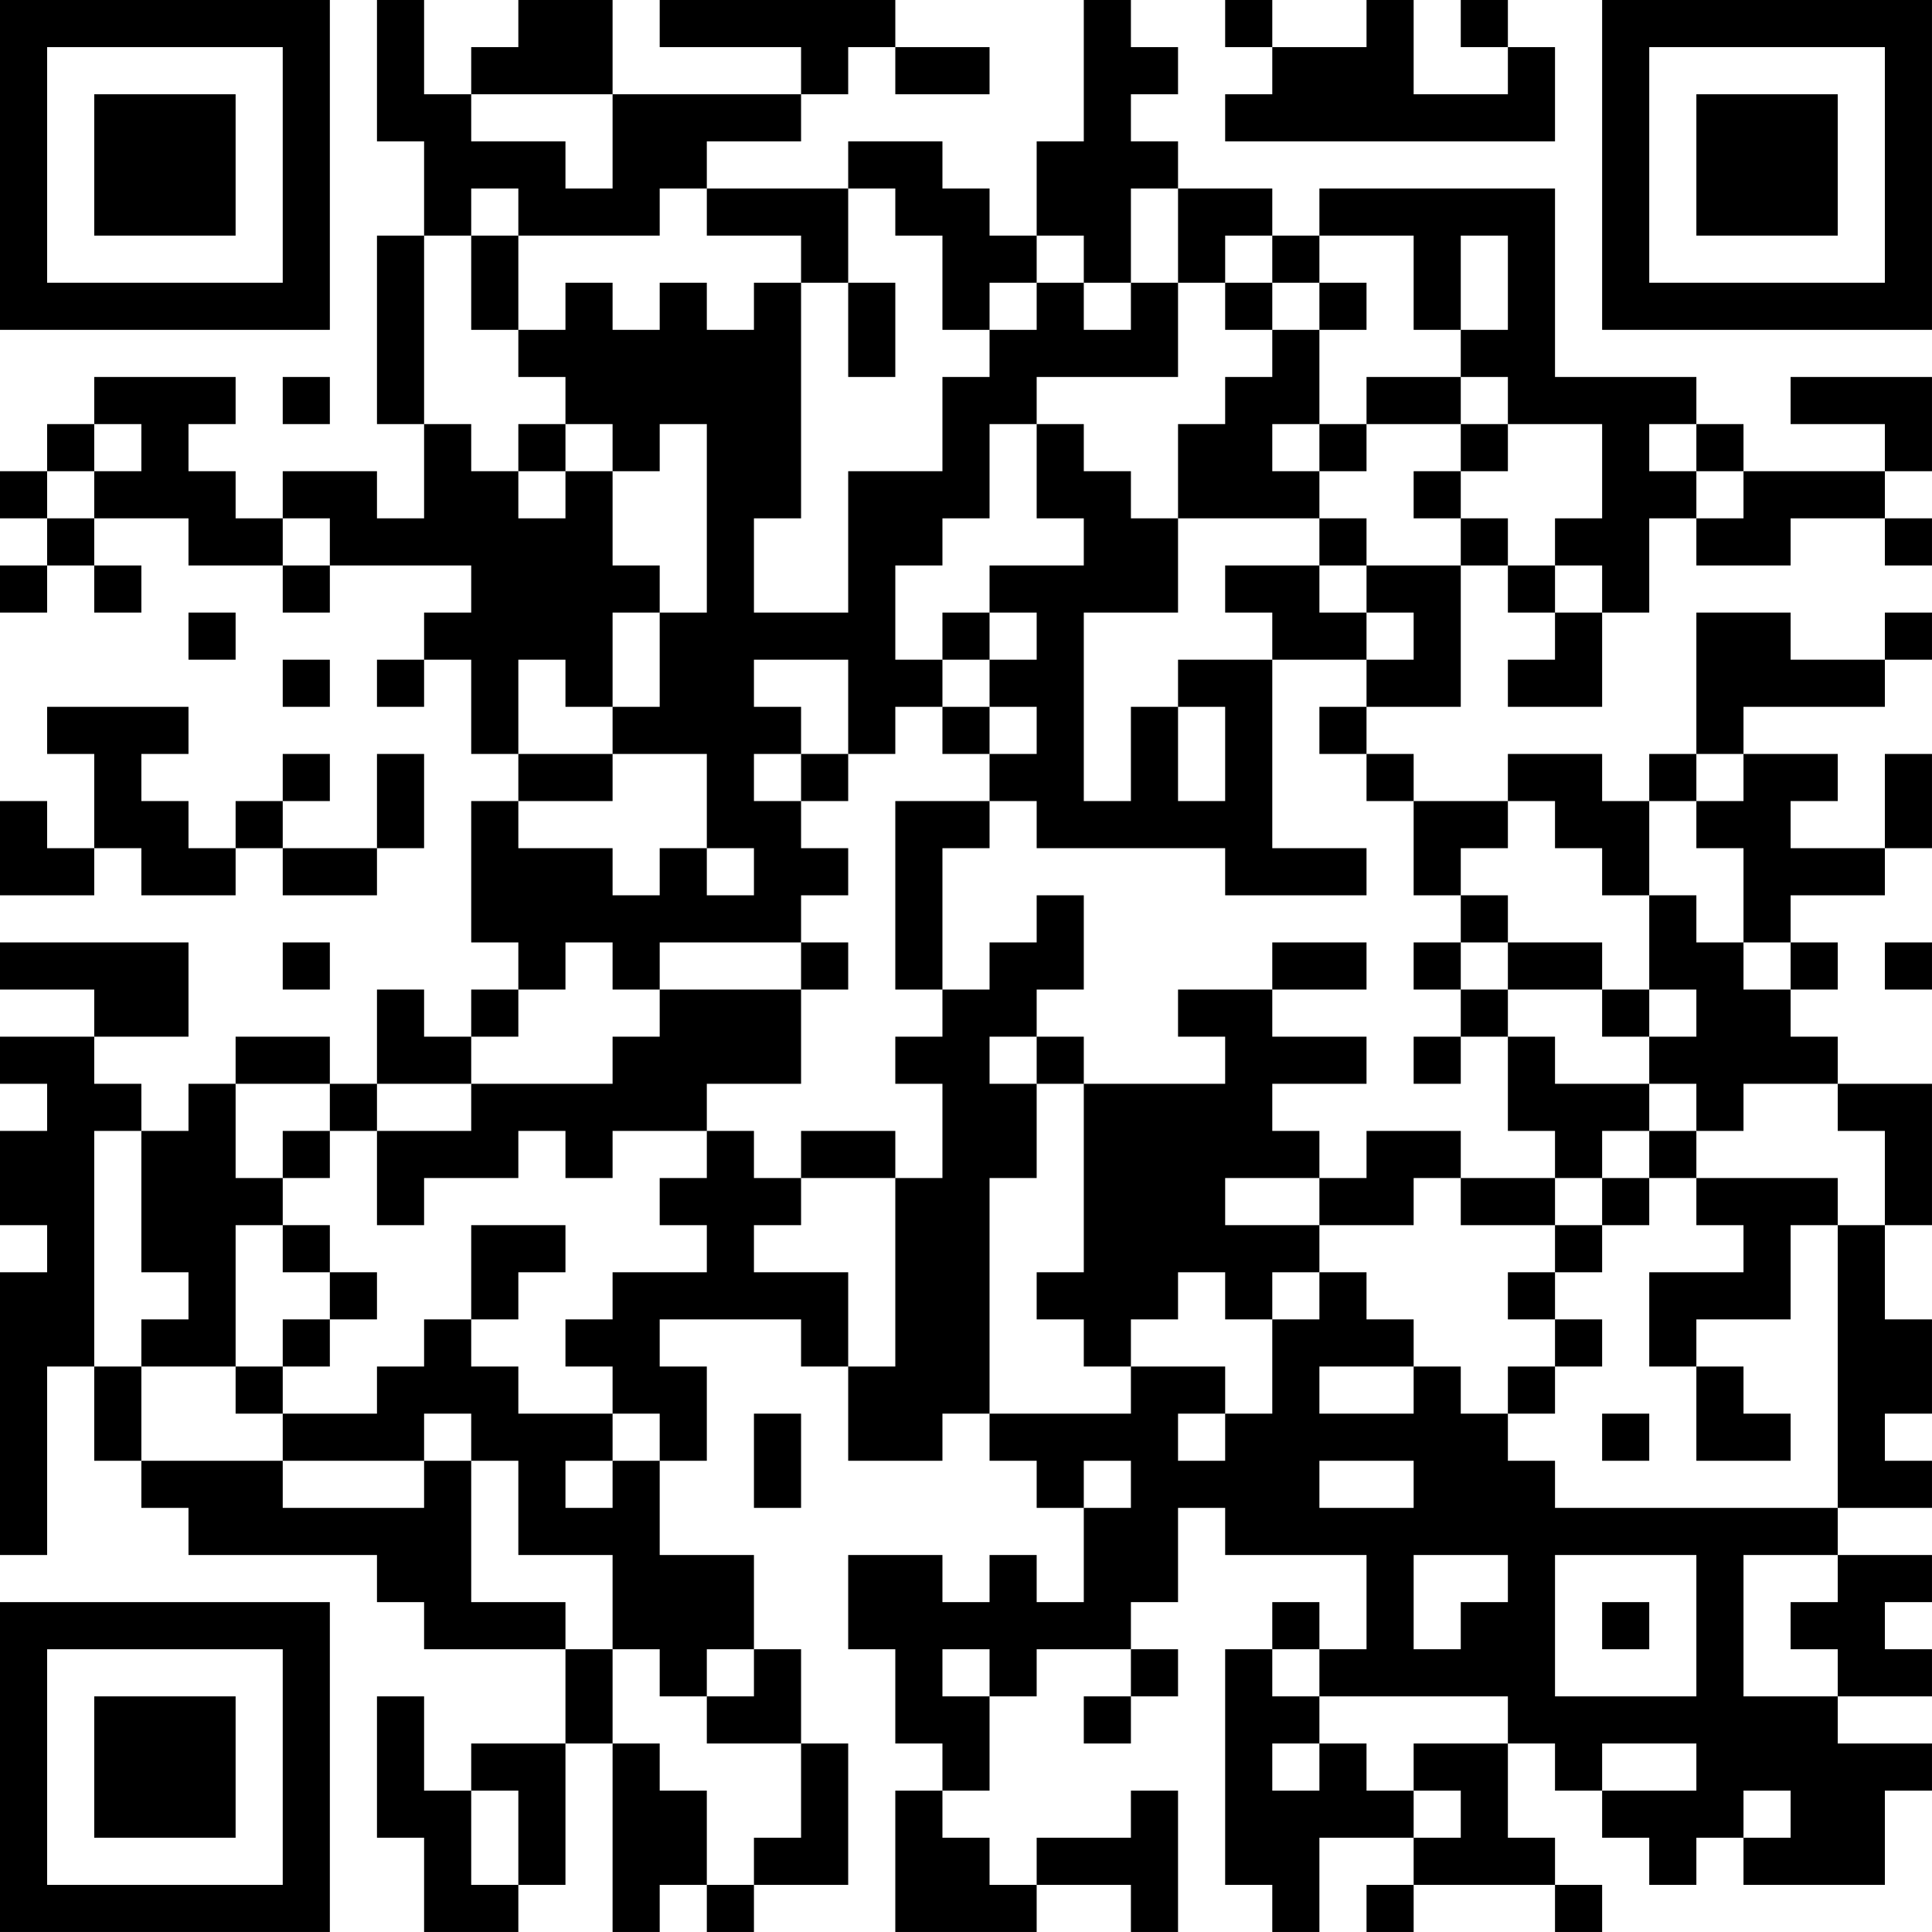 <?xml version="1.0" encoding="UTF-8"?>
<svg xmlns="http://www.w3.org/2000/svg" version="1.1" width="200" height="200" viewBox="0 0 200 200"><rect x="0" y="0" width="200" height="200" fill="#ffffff"/><g transform="scale(4.878)"><g transform="translate(0,0)"><path fill-rule="evenodd" d="M8 0L8 3L9 3L9 5L8 5L8 9L9 9L9 11L8 11L8 10L6 10L6 11L5 11L5 10L4 10L4 9L5 9L5 8L2 8L2 9L1 9L1 10L0 10L0 11L1 11L1 12L0 12L0 13L1 13L1 12L2 12L2 13L3 13L3 12L2 12L2 11L4 11L4 12L6 12L6 13L7 13L7 12L10 12L10 13L9 13L9 14L8 14L8 15L9 15L9 14L10 14L10 16L11 16L11 17L10 17L10 20L11 20L11 21L10 21L10 22L9 22L9 21L8 21L8 23L7 23L7 22L5 22L5 23L4 23L4 24L3 24L3 23L2 23L2 22L4 22L4 20L0 20L0 21L2 21L2 22L0 22L0 23L1 23L1 24L0 24L0 26L1 26L1 27L0 27L0 33L1 33L1 29L2 29L2 31L3 31L3 32L4 32L4 33L8 33L8 34L9 34L9 35L12 35L12 37L10 37L10 38L9 38L9 36L8 36L8 39L9 39L9 41L11 41L11 40L12 40L12 37L13 37L13 41L14 41L14 40L15 40L15 41L16 41L16 40L18 40L18 37L17 37L17 35L16 35L16 33L14 33L14 31L15 31L15 29L14 29L14 28L17 28L17 29L18 29L18 31L20 31L20 30L21 30L21 31L22 31L22 32L23 32L23 34L22 34L22 33L21 33L21 34L20 34L20 33L18 33L18 35L19 35L19 37L20 37L20 38L19 38L19 41L22 41L22 40L24 40L24 41L25 41L25 38L24 38L24 39L22 39L22 40L21 40L21 39L20 39L20 38L21 38L21 36L22 36L22 35L24 35L24 36L23 36L23 37L24 37L24 36L25 36L25 35L24 35L24 34L25 34L25 32L26 32L26 33L29 33L29 35L28 35L28 34L27 34L27 35L26 35L26 40L27 40L27 41L28 41L28 39L30 39L30 40L29 40L29 41L30 41L30 40L33 40L33 41L34 41L34 40L33 40L33 39L32 39L32 37L33 37L33 38L34 38L34 39L35 39L35 40L36 40L36 39L37 39L37 40L40 40L40 38L41 38L41 37L39 37L39 36L41 36L41 35L40 35L40 34L41 34L41 33L39 33L39 32L41 32L41 31L40 31L40 30L41 30L41 28L40 28L40 26L41 26L41 23L39 23L39 22L38 22L38 21L39 21L39 20L38 20L38 19L40 19L40 18L41 18L41 16L40 16L40 18L38 18L38 17L39 17L39 16L37 16L37 15L40 15L40 14L41 14L41 13L40 13L40 14L38 14L38 13L36 13L36 16L35 16L35 17L34 17L34 16L32 16L32 17L30 17L30 16L29 16L29 15L31 15L31 12L32 12L32 13L33 13L33 14L32 14L32 15L34 15L34 13L35 13L35 11L36 11L36 12L38 12L38 11L40 11L40 12L41 12L41 11L40 11L40 10L41 10L41 8L38 8L38 9L40 9L40 10L37 10L37 9L36 9L36 8L33 8L33 4L28 4L28 5L27 5L27 4L25 4L25 3L24 3L24 2L25 2L25 1L24 1L24 0L23 0L23 3L22 3L22 5L21 5L21 4L20 4L20 3L18 3L18 4L15 4L15 3L17 3L17 2L18 2L18 1L19 1L19 2L21 2L21 1L19 1L19 0L14 0L14 1L17 1L17 2L13 2L13 0L11 0L11 1L10 1L10 2L9 2L9 0ZM26 0L26 1L27 1L27 2L26 2L26 3L33 3L33 1L32 1L32 0L31 0L31 1L32 1L32 2L30 2L30 0L29 0L29 1L27 1L27 0ZM10 2L10 3L12 3L12 4L13 4L13 2ZM10 4L10 5L9 5L9 9L10 9L10 10L11 10L11 11L12 11L12 10L13 10L13 12L14 12L14 13L13 13L13 15L12 15L12 14L11 14L11 16L13 16L13 17L11 17L11 18L13 18L13 19L14 19L14 18L15 18L15 19L16 19L16 18L15 18L15 16L13 16L13 15L14 15L14 13L15 13L15 9L14 9L14 10L13 10L13 9L12 9L12 8L11 8L11 7L12 7L12 6L13 6L13 7L14 7L14 6L15 6L15 7L16 7L16 6L17 6L17 11L16 11L16 13L18 13L18 10L20 10L20 8L21 8L21 7L22 7L22 6L23 6L23 7L24 7L24 6L25 6L25 8L22 8L22 9L21 9L21 11L20 11L20 12L19 12L19 14L20 14L20 15L19 15L19 16L18 16L18 14L16 14L16 15L17 15L17 16L16 16L16 17L17 17L17 18L18 18L18 19L17 19L17 20L14 20L14 21L13 21L13 20L12 20L12 21L11 21L11 22L10 22L10 23L8 23L8 24L7 24L7 23L5 23L5 25L6 25L6 26L5 26L5 29L3 29L3 28L4 28L4 27L3 27L3 24L2 24L2 29L3 29L3 31L6 31L6 32L9 32L9 31L10 31L10 34L12 34L12 35L13 35L13 37L14 37L14 38L15 38L15 40L16 40L16 39L17 39L17 37L15 37L15 36L16 36L16 35L15 35L15 36L14 36L14 35L13 35L13 33L11 33L11 31L10 31L10 30L9 30L9 31L6 31L6 30L8 30L8 29L9 29L9 28L10 28L10 29L11 29L11 30L13 30L13 31L12 31L12 32L13 32L13 31L14 31L14 30L13 30L13 29L12 29L12 28L13 28L13 27L15 27L15 26L14 26L14 25L15 25L15 24L16 24L16 25L17 25L17 26L16 26L16 27L18 27L18 29L19 29L19 25L20 25L20 23L19 23L19 22L20 22L20 21L21 21L21 20L22 20L22 19L23 19L23 21L22 21L22 22L21 22L21 23L22 23L22 25L21 25L21 30L24 30L24 29L26 29L26 30L25 30L25 31L26 31L26 30L27 30L27 28L28 28L28 27L29 27L29 28L30 28L30 29L28 29L28 30L30 30L30 29L31 29L31 30L32 30L32 31L33 31L33 32L39 32L39 26L40 26L40 24L39 24L39 23L37 23L37 24L36 24L36 23L35 23L35 22L36 22L36 21L35 21L35 19L36 19L36 20L37 20L37 21L38 21L38 20L37 20L37 18L36 18L36 17L37 17L37 16L36 16L36 17L35 17L35 19L34 19L34 18L33 18L33 17L32 17L32 18L31 18L31 19L30 19L30 17L29 17L29 16L28 16L28 15L29 15L29 14L30 14L30 13L29 13L29 12L31 12L31 11L32 11L32 12L33 12L33 13L34 13L34 12L33 12L33 11L34 11L34 9L32 9L32 8L31 8L31 7L32 7L32 5L31 5L31 7L30 7L30 5L28 5L28 6L27 6L27 5L26 5L26 6L25 6L25 4L24 4L24 6L23 6L23 5L22 5L22 6L21 6L21 7L20 7L20 5L19 5L19 4L18 4L18 6L17 6L17 5L15 5L15 4L14 4L14 5L11 5L11 4ZM10 5L10 7L11 7L11 5ZM18 6L18 8L19 8L19 6ZM26 6L26 7L27 7L27 8L26 8L26 9L25 9L25 11L24 11L24 10L23 10L23 9L22 9L22 11L23 11L23 12L21 12L21 13L20 13L20 14L21 14L21 15L20 15L20 16L21 16L21 17L19 17L19 21L20 21L20 18L21 18L21 17L22 17L22 18L26 18L26 19L29 19L29 18L27 18L27 14L29 14L29 13L28 13L28 12L29 12L29 11L28 11L28 10L29 10L29 9L31 9L31 10L30 10L30 11L31 11L31 10L32 10L32 9L31 9L31 8L29 8L29 9L28 9L28 7L29 7L29 6L28 6L28 7L27 7L27 6ZM6 8L6 9L7 9L7 8ZM2 9L2 10L1 10L1 11L2 11L2 10L3 10L3 9ZM11 9L11 10L12 10L12 9ZM27 9L27 10L28 10L28 9ZM35 9L35 10L36 10L36 11L37 11L37 10L36 10L36 9ZM6 11L6 12L7 12L7 11ZM25 11L25 13L23 13L23 17L24 17L24 15L25 15L25 17L26 17L26 15L25 15L25 14L27 14L27 13L26 13L26 12L28 12L28 11ZM4 13L4 14L5 14L5 13ZM21 13L21 14L22 14L22 13ZM6 14L6 15L7 15L7 14ZM1 15L1 16L2 16L2 18L1 18L1 17L0 17L0 19L2 19L2 18L3 18L3 19L5 19L5 18L6 18L6 19L8 19L8 18L9 18L9 16L8 16L8 18L6 18L6 17L7 17L7 16L6 16L6 17L5 17L5 18L4 18L4 17L3 17L3 16L4 16L4 15ZM21 15L21 16L22 16L22 15ZM17 16L17 17L18 17L18 16ZM31 19L31 20L30 20L30 21L31 21L31 22L30 22L30 23L31 23L31 22L32 22L32 24L33 24L33 25L31 25L31 24L29 24L29 25L28 25L28 24L27 24L27 23L29 23L29 22L27 22L27 21L29 21L29 20L27 20L27 21L25 21L25 22L26 22L26 23L23 23L23 22L22 22L22 23L23 23L23 27L22 27L22 28L23 28L23 29L24 29L24 28L25 28L25 27L26 27L26 28L27 28L27 27L28 27L28 26L30 26L30 25L31 25L31 26L33 26L33 27L32 27L32 28L33 28L33 29L32 29L32 30L33 30L33 29L34 29L34 28L33 28L33 27L34 27L34 26L35 26L35 25L36 25L36 26L37 26L37 27L35 27L35 29L36 29L36 31L38 31L38 30L37 30L37 29L36 29L36 28L38 28L38 26L39 26L39 25L36 25L36 24L35 24L35 23L33 23L33 22L32 22L32 21L34 21L34 22L35 22L35 21L34 21L34 20L32 20L32 19ZM6 20L6 21L7 21L7 20ZM17 20L17 21L14 21L14 22L13 22L13 23L10 23L10 24L8 24L8 26L9 26L9 25L11 25L11 24L12 24L12 25L13 25L13 24L15 24L15 23L17 23L17 21L18 21L18 20ZM31 20L31 21L32 21L32 20ZM40 20L40 21L41 21L41 20ZM6 24L6 25L7 25L7 24ZM17 24L17 25L19 25L19 24ZM34 24L34 25L33 25L33 26L34 26L34 25L35 25L35 24ZM26 25L26 26L28 26L28 25ZM6 26L6 27L7 27L7 28L6 28L6 29L5 29L5 30L6 30L6 29L7 29L7 28L8 28L8 27L7 27L7 26ZM10 26L10 28L11 28L11 27L12 27L12 26ZM16 30L16 32L17 32L17 30ZM34 30L34 31L35 31L35 30ZM23 31L23 32L24 32L24 31ZM28 31L28 32L30 32L30 31ZM30 33L30 35L31 35L31 34L32 34L32 33ZM33 33L33 36L36 36L36 33ZM37 33L37 36L39 36L39 35L38 35L38 34L39 34L39 33ZM34 34L34 35L35 35L35 34ZM20 35L20 36L21 36L21 35ZM27 35L27 36L28 36L28 37L27 37L27 38L28 38L28 37L29 37L29 38L30 38L30 39L31 39L31 38L30 38L30 37L32 37L32 36L28 36L28 35ZM34 37L34 38L36 38L36 37ZM10 38L10 40L11 40L11 38ZM37 38L37 39L38 39L38 38ZM0 0L0 7L7 7L7 0ZM1 1L1 6L6 6L6 1ZM2 2L2 5L5 5L5 2ZM34 0L34 7L41 7L41 0ZM35 1L35 6L40 6L40 1ZM36 2L36 5L39 5L39 2ZM0 34L0 41L7 41L7 34ZM1 35L1 40L6 40L6 35ZM2 36L2 39L5 39L5 36Z" fill="#000000"/></g></g></svg>
